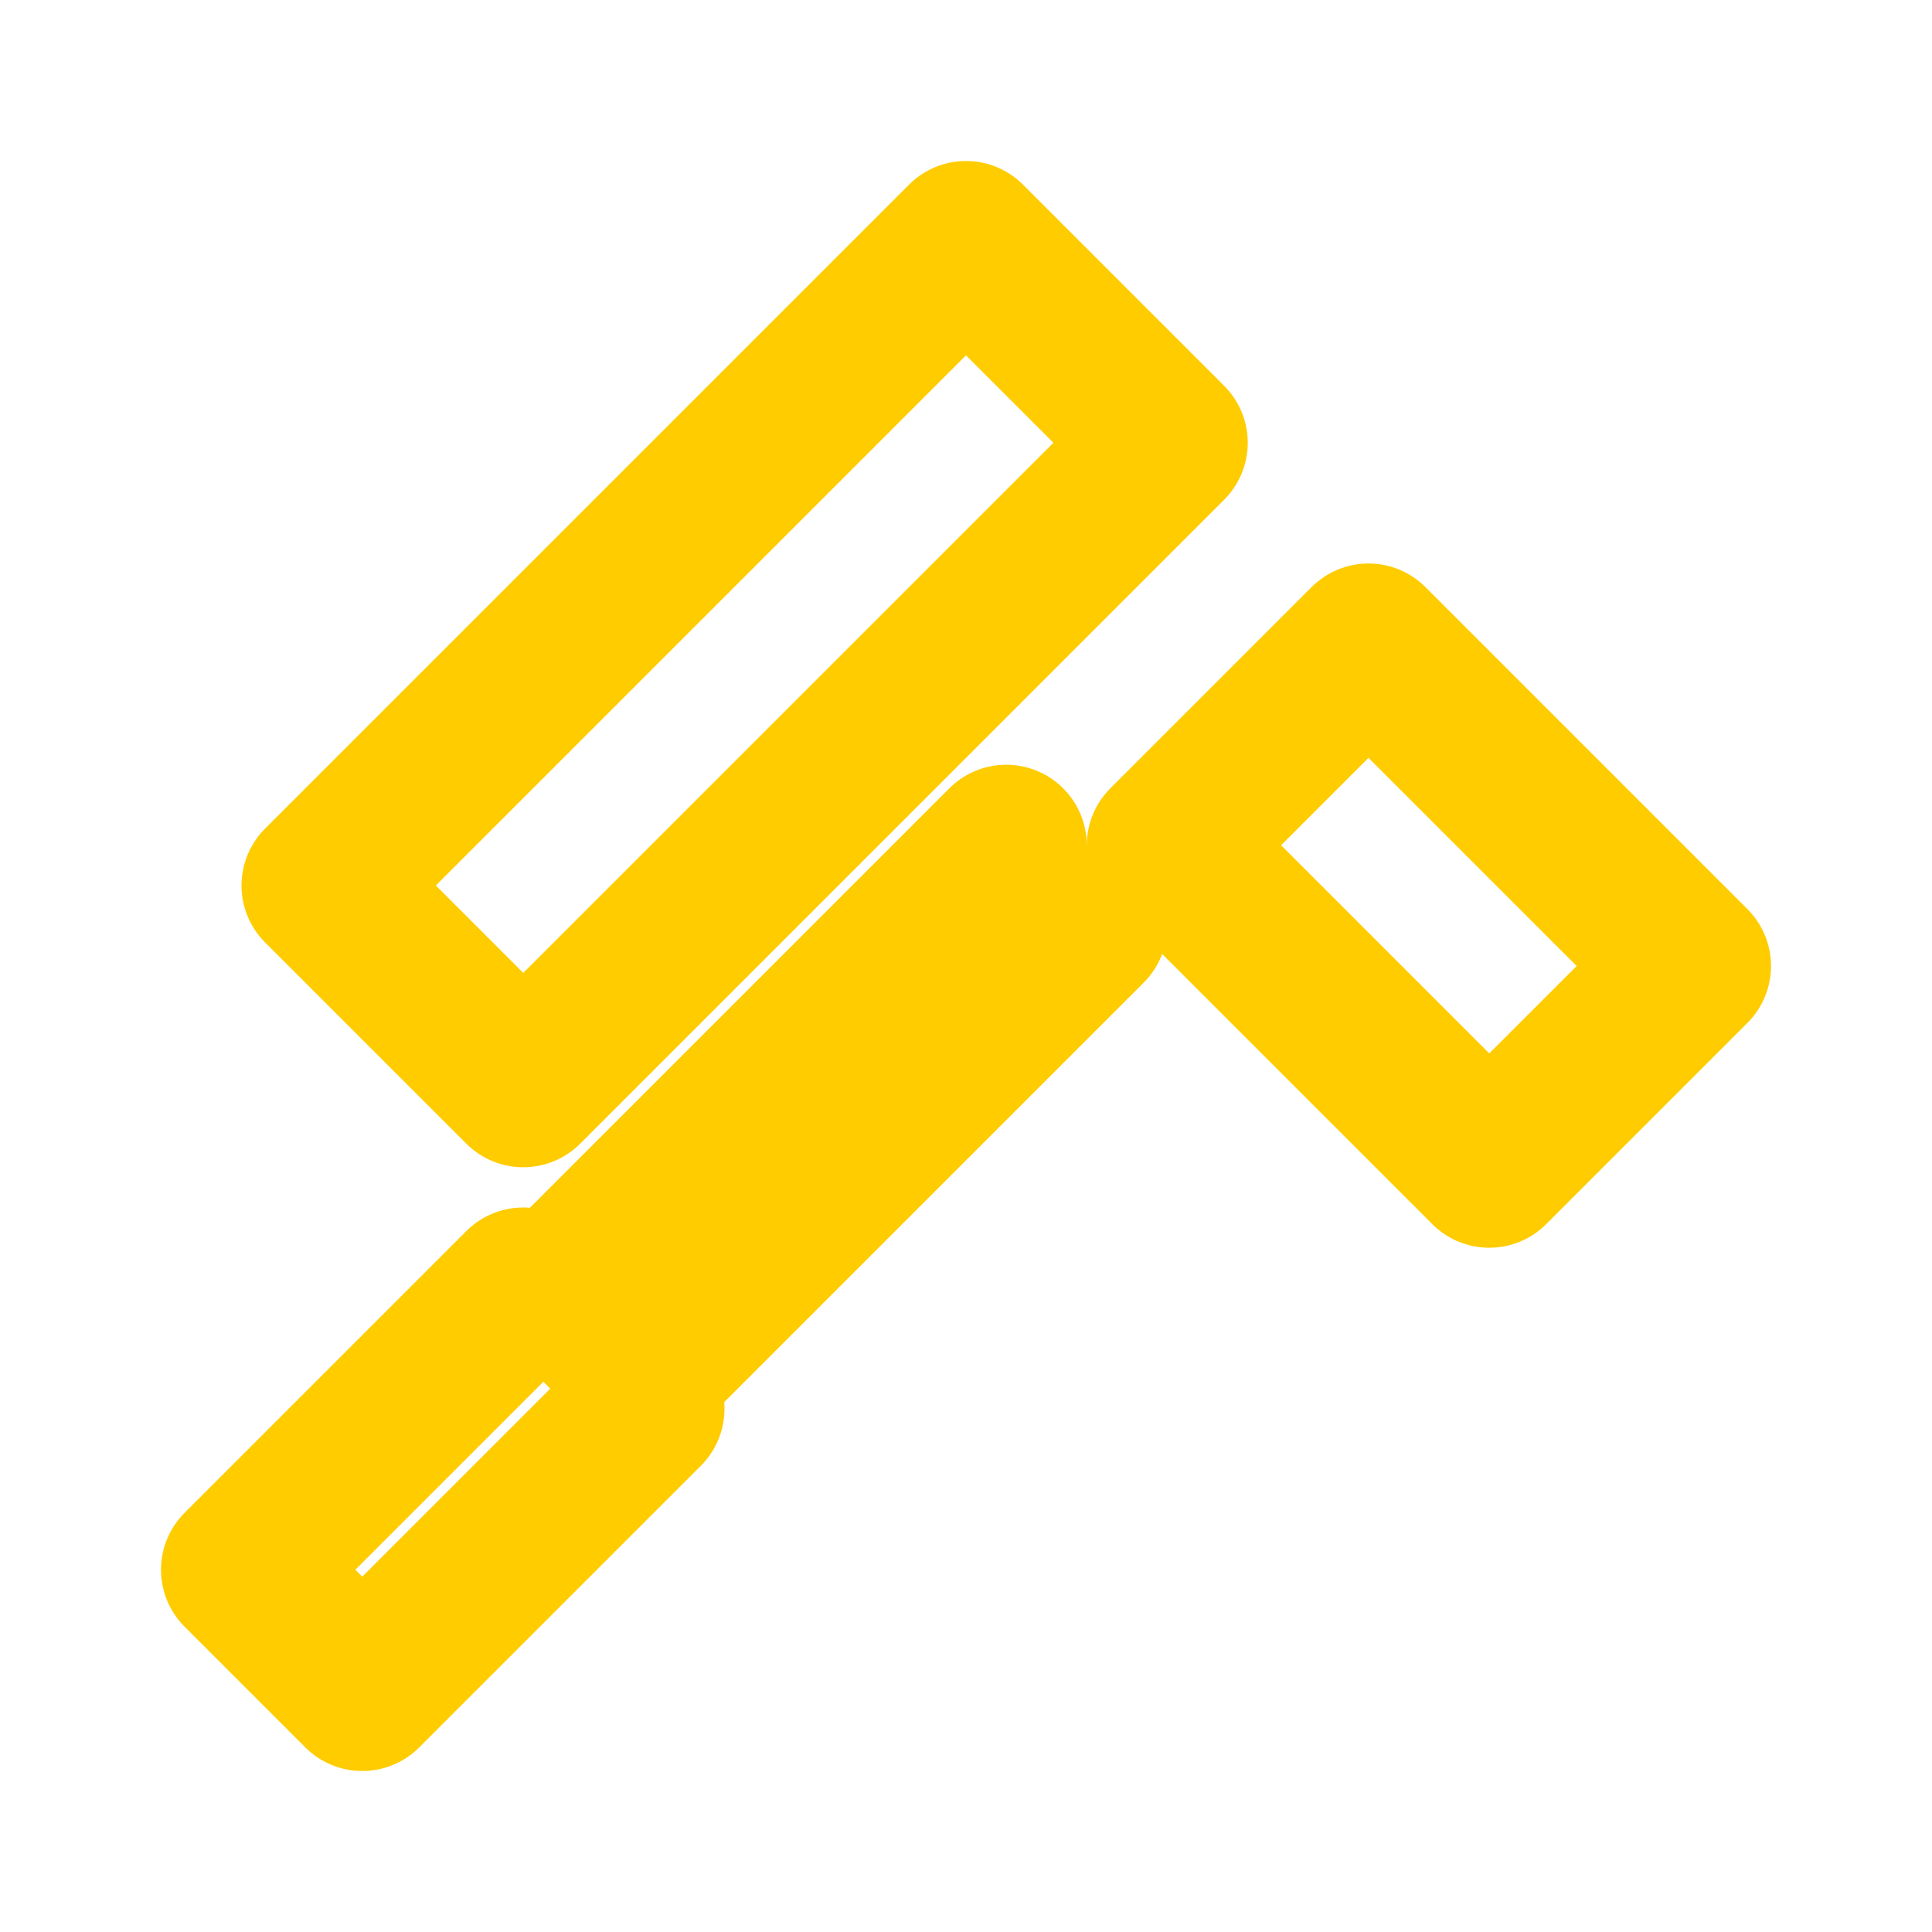 <?xml version="1.0" encoding="UTF-8"?>
<svg width="24" height="24" viewBox="0 0 24 24" fill="none" xmlns="http://www.w3.org/2000/svg">
  <path d="M14.5 5.5L6.5 13.5L4 11L12 3L14.5 5.5Z" stroke="#FFCC00" stroke-width="2" stroke-linecap="round" stroke-linejoin="round"/>
  <path d="M17 8L21 12L18.5 14.5L14.5 10.5L17 8Z" stroke="#FFCC00" stroke-width="2" stroke-linecap="round" stroke-linejoin="round"/>
  <path d="M12.5 10.5L7 16L8 17L13.5 11.5" stroke="#FFCC00" stroke-width="2" stroke-linecap="round" stroke-linejoin="round"/>
  <path d="M6.5 16L3 19.5L4.5 21L8 17.5" stroke="#FFCC00" stroke-width="2" stroke-linecap="round" stroke-linejoin="round"/>
</svg> 
